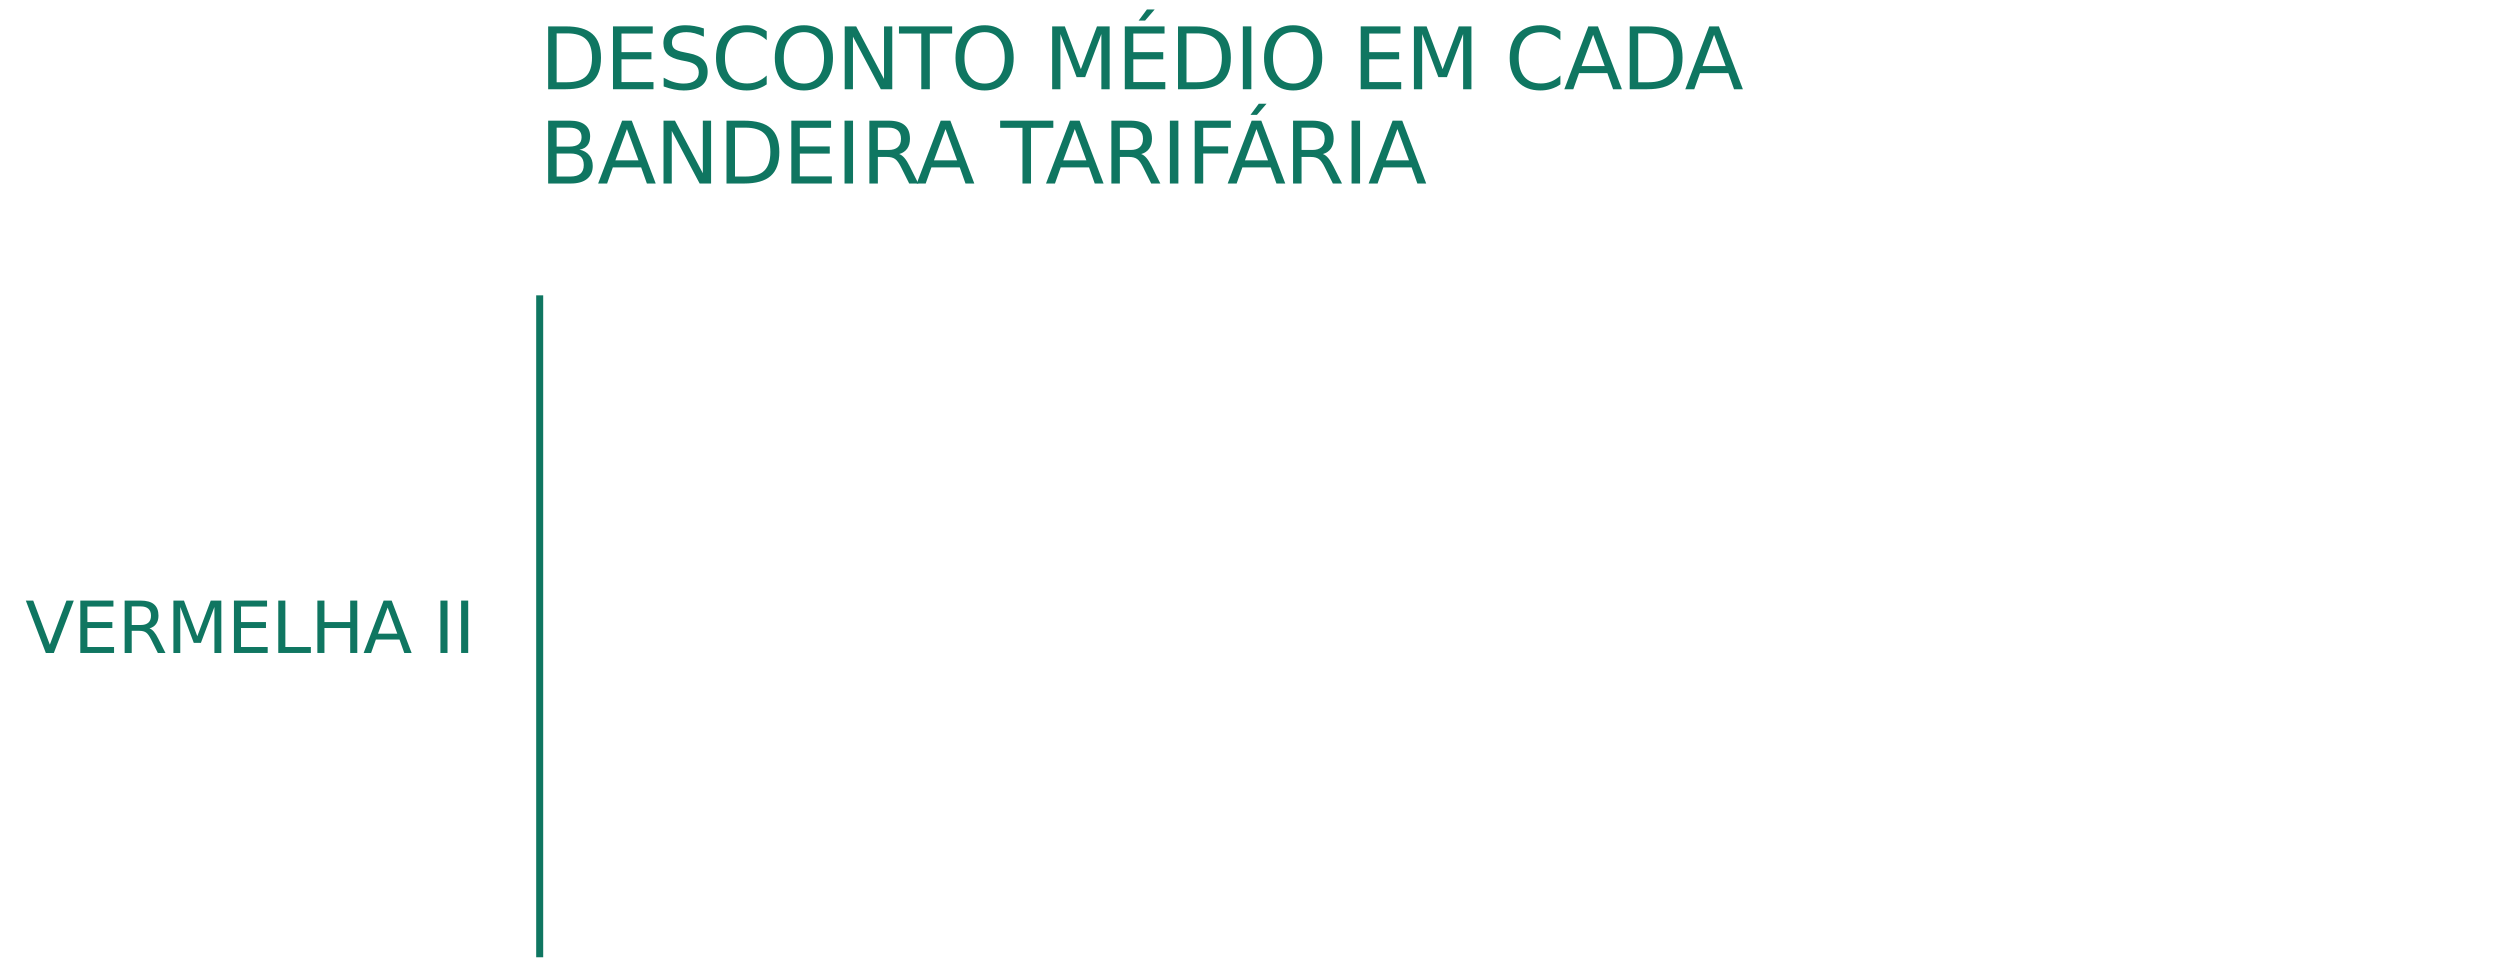 <?xml version="1.0" encoding="utf-8" standalone="no"?>
<!DOCTYPE svg PUBLIC "-//W3C//DTD SVG 1.1//EN"
  "http://www.w3.org/Graphics/SVG/1.1/DTD/svg11.dtd">
<svg xmlns:xlink="http://www.w3.org/1999/xlink" width="712.591pt" height="279.058pt" viewBox="0 0 712.591 279.058" xmlns="http://www.w3.org/2000/svg" version="1.1">
 <defs>
  <style type="text/css">*{stroke-linejoin: round; stroke-linecap: butt}</style>
 </defs>
 <g id="figure_1">
  <g id="patch_1">
   <path d="M 0 279.058 
L 712.591 279.058 
L 712.591 0 
L 0 0 
z
" style="fill: #ffffff"/>
  </g>
  <g id="axes_1">
   <g id="patch_2">
    <path d="M 153.831 271.858 
L 705.391 271.858 
L 705.391 85.186 
L 153.831 85.186 
z
" style="fill: #ffffff"/>
   </g>
   <g id="patch_3">
    <path d="M 0 0 
z
" clip-path="url(#p74ec876abb)" style="fill: #1eff8c"/>
   </g>
   <g id="patch_4">
    <path d="M 0 0 
z
" clip-path="url(#p74ec876abb)" style="fill: #ffcb2a"/>
   </g>
   <g id="patch_5">
    <path d="M 0 0 
z
" clip-path="url(#p74ec876abb)" style="fill: #ec3137"/>
   </g>
   <g id="patch_6">
    <path d="M 0 0 
z
" clip-path="url(#p74ec876abb)" style="fill: #ae3333"/>
   </g>
   <g id="matplotlib.axis_1">
    <g id="ytick_1">
     <g id="text_1">
      <!-- VERMELHA II -->
      <g style="fill: #0f7661" transform="translate(7.2 186.12) scale(0.2 -0.2)">
       <defs>
        <path id="DejaVuSans-56" d="M 1831 0 
L 50 4666 
L 709 4666 
L 2188 738 
L 3669 4666 
L 4325 4666 
L 2547 0 
L 1831 0 
z
" transform="scale(0.016)"/>
        <path id="DejaVuSans-45" d="M 628 4666 
L 3578 4666 
L 3578 4134 
L 1259 4134 
L 1259 2753 
L 3481 2753 
L 3481 2222 
L 1259 2222 
L 1259 531 
L 3634 531 
L 3634 0 
L 628 0 
L 628 4666 
z
" transform="scale(0.016)"/>
        <path id="DejaVuSans-52" d="M 2841 2188 
Q 3044 2119 3236 1894 
Q 3428 1669 3622 1275 
L 4263 0 
L 3584 0 
L 2988 1197 
Q 2756 1666 2539 1819 
Q 2322 1972 1947 1972 
L 1259 1972 
L 1259 0 
L 628 0 
L 628 4666 
L 2053 4666 
Q 2853 4666 3247 4331 
Q 3641 3997 3641 3322 
Q 3641 2881 3436 2590 
Q 3231 2300 2841 2188 
z
M 1259 4147 
L 1259 2491 
L 2053 2491 
Q 2509 2491 2742 2702 
Q 2975 2913 2975 3322 
Q 2975 3731 2742 3939 
Q 2509 4147 2053 4147 
L 1259 4147 
z
" transform="scale(0.016)"/>
        <path id="DejaVuSans-4d" d="M 628 4666 
L 1569 4666 
L 2759 1491 
L 3956 4666 
L 4897 4666 
L 4897 0 
L 4281 0 
L 4281 4097 
L 3078 897 
L 2444 897 
L 1241 4097 
L 1241 0 
L 628 0 
L 628 4666 
z
" transform="scale(0.016)"/>
        <path id="DejaVuSans-4c" d="M 628 4666 
L 1259 4666 
L 1259 531 
L 3531 531 
L 3531 0 
L 628 0 
L 628 4666 
z
" transform="scale(0.016)"/>
        <path id="DejaVuSans-48" d="M 628 4666 
L 1259 4666 
L 1259 2753 
L 3553 2753 
L 3553 4666 
L 4184 4666 
L 4184 0 
L 3553 0 
L 3553 2222 
L 1259 2222 
L 1259 0 
L 628 0 
L 628 4666 
z
" transform="scale(0.016)"/>
        <path id="DejaVuSans-41" d="M 2188 4044 
L 1331 1722 
L 3047 1722 
L 2188 4044 
z
M 1831 4666 
L 2547 4666 
L 4325 0 
L 3669 0 
L 3244 1197 
L 1141 1197 
L 716 0 
L 50 0 
L 1831 4666 
z
" transform="scale(0.016)"/>
        <path id="DejaVuSans-20" transform="scale(0.016)"/>
        <path id="DejaVuSans-49" d="M 628 4666 
L 1259 4666 
L 1259 0 
L 628 0 
L 628 4666 
z
" transform="scale(0.016)"/>
       </defs>
       <use xlink:href="#DejaVuSans-56"/>
       <use xlink:href="#DejaVuSans-45" transform="translate(68.408 0)"/>
       <use xlink:href="#DejaVuSans-52" transform="translate(131.592 0)"/>
       <use xlink:href="#DejaVuSans-4d" transform="translate(201.074 0)"/>
       <use xlink:href="#DejaVuSans-45" transform="translate(287.354 0)"/>
       <use xlink:href="#DejaVuSans-4c" transform="translate(350.537 0)"/>
       <use xlink:href="#DejaVuSans-48" transform="translate(406.25 0)"/>
       <use xlink:href="#DejaVuSans-41" transform="translate(481.445 0)"/>
       <use xlink:href="#DejaVuSans-20" transform="translate(549.854 0)"/>
       <use xlink:href="#DejaVuSans-49" transform="translate(581.641 0)"/>
       <use xlink:href="#DejaVuSans-49" transform="translate(611.133 0)"/>
      </g>
     </g>
    </g>
   </g>
   <g id="patch_7">
    <path d="M 153.831 271.858 
L 153.831 85.186 
" style="fill: none; stroke: #0f7661; stroke-width: 2; stroke-linejoin: miter; stroke-linecap: square"/>
   </g>
   <g id="text_2">
    <g id="text_3">
     <g id="text_4">
      <g id="text_5">
       <g id="text_6">
        <!-- DESCONTO MÉDIO EM CADA  -->
        <g style="fill: #0f7661" transform="translate(153.831 25.436) scale(0.24 -0.24)">
         <defs>
          <path id="DejaVuSans-44" d="M 1259 4147 
L 1259 519 
L 2022 519 
Q 2988 519 3436 956 
Q 3884 1394 3884 2338 
Q 3884 3275 3436 3711 
Q 2988 4147 2022 4147 
L 1259 4147 
z
M 628 4666 
L 1925 4666 
Q 3281 4666 3915 4102 
Q 4550 3538 4550 2338 
Q 4550 1131 3912 565 
Q 3275 0 1925 0 
L 628 0 
L 628 4666 
z
" transform="scale(0.016)"/>
          <path id="DejaVuSans-53" d="M 3425 4513 
L 3425 3897 
Q 3066 4069 2747 4153 
Q 2428 4238 2131 4238 
Q 1616 4238 1336 4038 
Q 1056 3838 1056 3469 
Q 1056 3159 1242 3001 
Q 1428 2844 1947 2747 
L 2328 2669 
Q 3034 2534 3370 2195 
Q 3706 1856 3706 1288 
Q 3706 609 3251 259 
Q 2797 -91 1919 -91 
Q 1588 -91 1214 -16 
Q 841 59 441 206 
L 441 856 
Q 825 641 1194 531 
Q 1563 422 1919 422 
Q 2459 422 2753 634 
Q 3047 847 3047 1241 
Q 3047 1584 2836 1778 
Q 2625 1972 2144 2069 
L 1759 2144 
Q 1053 2284 737 2584 
Q 422 2884 422 3419 
Q 422 4038 858 4394 
Q 1294 4750 2059 4750 
Q 2388 4750 2728 4690 
Q 3069 4631 3425 4513 
z
" transform="scale(0.016)"/>
          <path id="DejaVuSans-43" d="M 4122 4306 
L 4122 3641 
Q 3803 3938 3442 4084 
Q 3081 4231 2675 4231 
Q 1875 4231 1450 3742 
Q 1025 3253 1025 2328 
Q 1025 1406 1450 917 
Q 1875 428 2675 428 
Q 3081 428 3442 575 
Q 3803 722 4122 1019 
L 4122 359 
Q 3791 134 3420 21 
Q 3050 -91 2638 -91 
Q 1578 -91 968 557 
Q 359 1206 359 2328 
Q 359 3453 968 4101 
Q 1578 4750 2638 4750 
Q 3056 4750 3426 4639 
Q 3797 4528 4122 4306 
z
" transform="scale(0.016)"/>
          <path id="DejaVuSans-4f" d="M 2522 4238 
Q 1834 4238 1429 3725 
Q 1025 3213 1025 2328 
Q 1025 1447 1429 934 
Q 1834 422 2522 422 
Q 3209 422 3611 934 
Q 4013 1447 4013 2328 
Q 4013 3213 3611 3725 
Q 3209 4238 2522 4238 
z
M 2522 4750 
Q 3503 4750 4090 4092 
Q 4678 3434 4678 2328 
Q 4678 1225 4090 567 
Q 3503 -91 2522 -91 
Q 1538 -91 948 565 
Q 359 1222 359 2328 
Q 359 3434 948 4092 
Q 1538 4750 2522 4750 
z
" transform="scale(0.016)"/>
          <path id="DejaVuSans-4e" d="M 628 4666 
L 1478 4666 
L 3547 763 
L 3547 4666 
L 4159 4666 
L 4159 0 
L 3309 0 
L 1241 3903 
L 1241 0 
L 628 0 
L 628 4666 
z
" transform="scale(0.016)"/>
          <path id="DejaVuSans-54" d="M -19 4666 
L 3928 4666 
L 3928 4134 
L 2272 4134 
L 2272 0 
L 1638 0 
L 1638 4134 
L -19 4134 
L -19 4666 
z
" transform="scale(0.016)"/>
          <path id="DejaVuSans-c9" d="M 628 4666 
L 3578 4666 
L 3578 4134 
L 1259 4134 
L 1259 2753 
L 3481 2753 
L 3481 2222 
L 1259 2222 
L 1259 531 
L 3634 531 
L 3634 0 
L 628 0 
L 628 4666 
z
M 2268 5921 
L 2846 5921 
L 2134 5096 
L 1655 5096 
L 2268 5921 
z
" transform="scale(0.016)"/>
         </defs>
         <use xlink:href="#DejaVuSans-44"/>
         <use xlink:href="#DejaVuSans-45" transform="translate(77.002 0)"/>
         <use xlink:href="#DejaVuSans-53" transform="translate(140.186 0)"/>
         <use xlink:href="#DejaVuSans-43" transform="translate(203.662 0)"/>
         <use xlink:href="#DejaVuSans-4f" transform="translate(273.486 0)"/>
         <use xlink:href="#DejaVuSans-4e" transform="translate(352.197 0)"/>
         <use xlink:href="#DejaVuSans-54" transform="translate(427.002 0)"/>
         <use xlink:href="#DejaVuSans-4f" transform="translate(488.086 0)"/>
         <use xlink:href="#DejaVuSans-20" transform="translate(566.797 0)"/>
         <use xlink:href="#DejaVuSans-4d" transform="translate(598.584 0)"/>
         <use xlink:href="#DejaVuSans-c9" transform="translate(684.863 0)"/>
         <use xlink:href="#DejaVuSans-44" transform="translate(748.047 0)"/>
         <use xlink:href="#DejaVuSans-49" transform="translate(825.049 0)"/>
         <use xlink:href="#DejaVuSans-4f" transform="translate(854.541 0)"/>
         <use xlink:href="#DejaVuSans-20" transform="translate(933.252 0)"/>
         <use xlink:href="#DejaVuSans-45" transform="translate(965.039 0)"/>
         <use xlink:href="#DejaVuSans-4d" transform="translate(1028.223 0)"/>
         <use xlink:href="#DejaVuSans-20" transform="translate(1114.502 0)"/>
         <use xlink:href="#DejaVuSans-43" transform="translate(1146.289 0)"/>
         <use xlink:href="#DejaVuSans-41" transform="translate(1216.113 0)"/>
         <use xlink:href="#DejaVuSans-44" transform="translate(1284.521 0)"/>
         <use xlink:href="#DejaVuSans-41" transform="translate(1359.773 0)"/>
         <use xlink:href="#DejaVuSans-20" transform="translate(1428.182 0)"/>
        </g>
        <!-- BANDEIRA TARIFÁRIA -->
        <g style="fill: #0f7661" transform="translate(153.831 52.311) scale(0.24 -0.24)">
         <defs>
          <path id="DejaVuSans-42" d="M 1259 2228 
L 1259 519 
L 2272 519 
Q 2781 519 3026 730 
Q 3272 941 3272 1375 
Q 3272 1813 3026 2020 
Q 2781 2228 2272 2228 
L 1259 2228 
z
M 1259 4147 
L 1259 2741 
L 2194 2741 
Q 2656 2741 2882 2914 
Q 3109 3088 3109 3444 
Q 3109 3797 2882 3972 
Q 2656 4147 2194 4147 
L 1259 4147 
z
M 628 4666 
L 2241 4666 
Q 2963 4666 3353 4366 
Q 3744 4066 3744 3513 
Q 3744 3084 3544 2831 
Q 3344 2578 2956 2516 
Q 3422 2416 3680 2098 
Q 3938 1781 3938 1306 
Q 3938 681 3513 340 
Q 3088 0 2303 0 
L 628 0 
L 628 4666 
z
" transform="scale(0.016)"/>
          <path id="DejaVuSans-46" d="M 628 4666 
L 3309 4666 
L 3309 4134 
L 1259 4134 
L 1259 2759 
L 3109 2759 
L 3109 2228 
L 1259 2228 
L 1259 0 
L 628 0 
L 628 4666 
z
" transform="scale(0.016)"/>
          <path id="DejaVuSans-c1" d="M 2188 4044 
L 1331 1722 
L 3047 1722 
L 2188 4044 
z
M 1831 4666 
L 2547 4666 
L 4325 0 
L 3669 0 
L 3244 1197 
L 1141 1197 
L 716 0 
L 50 0 
L 1831 4666 
z
M 2356 5921 
L 2934 5921 
L 2222 5096 
L 1743 5096 
L 2356 5921 
z
" transform="scale(0.016)"/>
         </defs>
         <use xlink:href="#DejaVuSans-42"/>
         <use xlink:href="#DejaVuSans-41" transform="translate(68.604 0)"/>
         <use xlink:href="#DejaVuSans-4e" transform="translate(137.012 0)"/>
         <use xlink:href="#DejaVuSans-44" transform="translate(211.816 0)"/>
         <use xlink:href="#DejaVuSans-45" transform="translate(288.818 0)"/>
         <use xlink:href="#DejaVuSans-49" transform="translate(352.002 0)"/>
         <use xlink:href="#DejaVuSans-52" transform="translate(381.494 0)"/>
         <use xlink:href="#DejaVuSans-41" transform="translate(446.977 0)"/>
         <use xlink:href="#DejaVuSans-20" transform="translate(515.385 0)"/>
         <use xlink:href="#DejaVuSans-54" transform="translate(547.172 0)"/>
         <use xlink:href="#DejaVuSans-41" transform="translate(600.506 0)"/>
         <use xlink:href="#DejaVuSans-52" transform="translate(668.914 0)"/>
         <use xlink:href="#DejaVuSans-49" transform="translate(738.396 0)"/>
         <use xlink:href="#DejaVuSans-46" transform="translate(767.889 0)"/>
         <use xlink:href="#DejaVuSans-c1" transform="translate(816.283 0)"/>
         <use xlink:href="#DejaVuSans-52" transform="translate(884.691 0)"/>
         <use xlink:href="#DejaVuSans-49" transform="translate(954.174 0)"/>
         <use xlink:href="#DejaVuSans-41" transform="translate(983.666 0)"/>
        </g>
        <!--  -->
        <g style="fill: #0f7661" transform="translate(153.831 79.186) scale(0.24 -0.24)"/>
       </g>
      </g>
     </g>
     <defs>
      <clipPath id="p74ec876abb">
       <rect x="153.831" y="85.186" width="551.56" height="186.672"/>
      </clipPath>
     </defs>
    </g>
   </g>
  </g>
 </g>
</svg>
